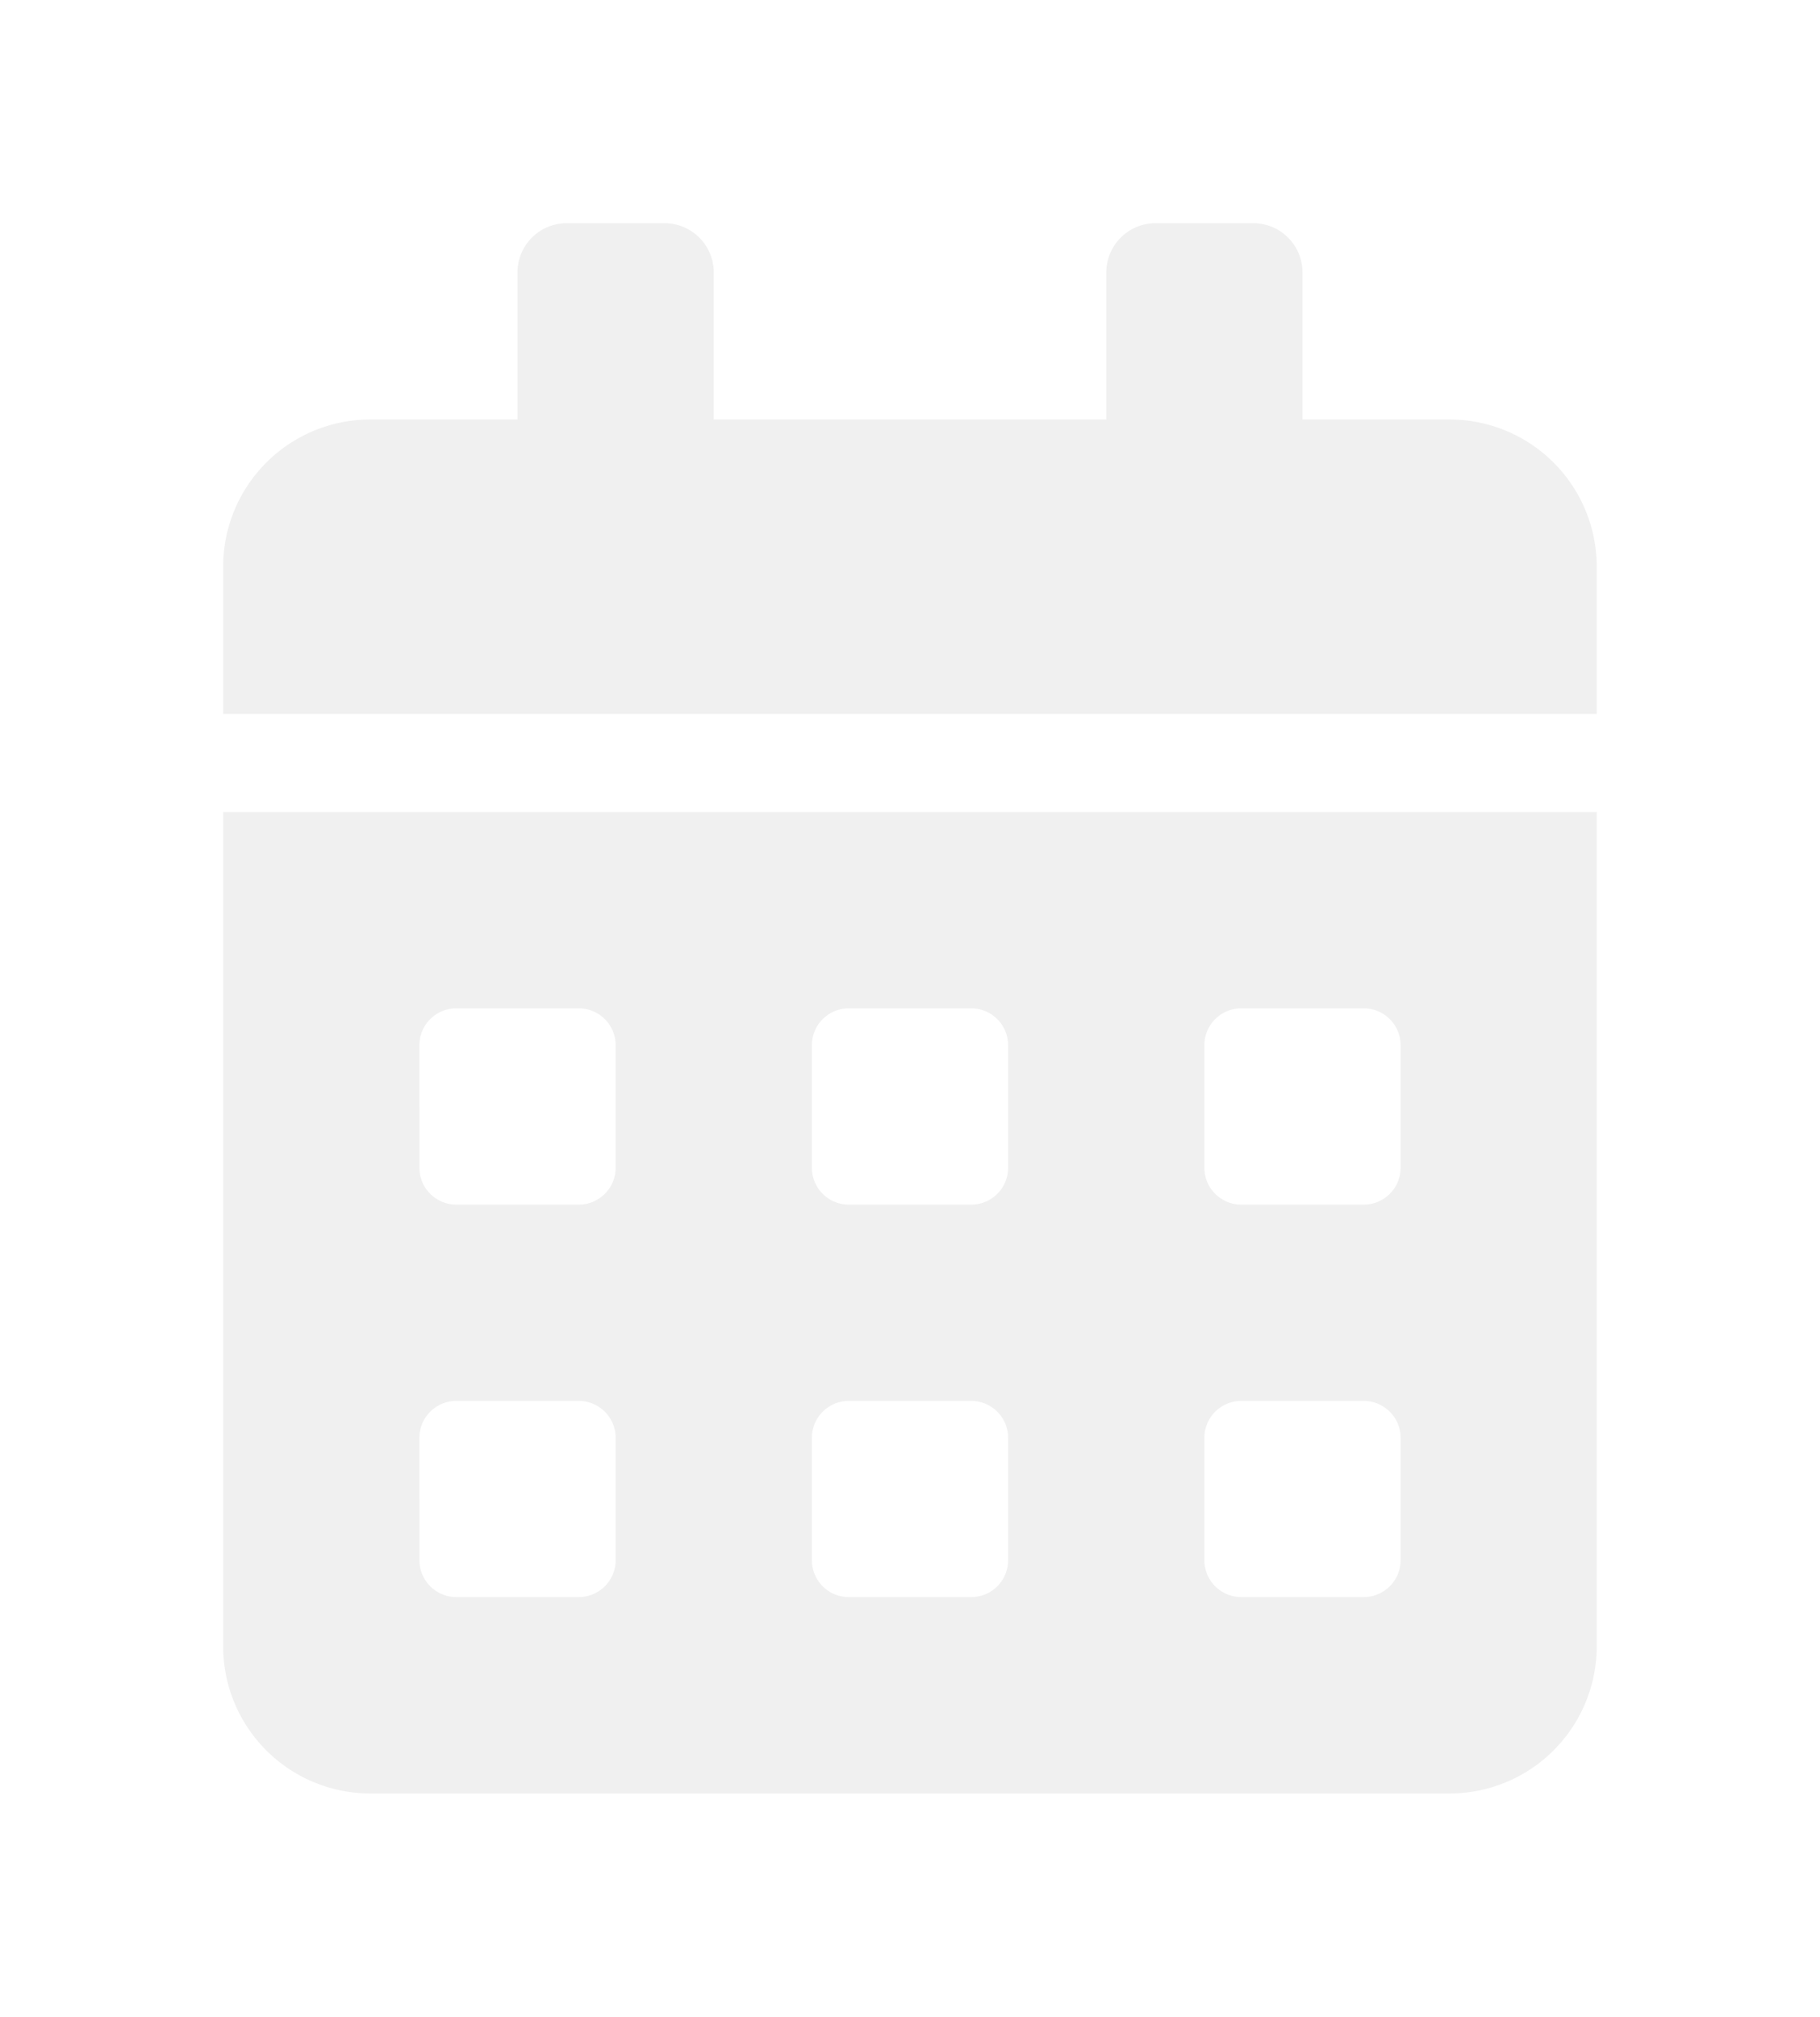 <svg xmlns="http://www.w3.org/2000/svg" xmlns:xlink="http://www.w3.org/1999/xlink" width="73.405" height="81.32" viewBox="0 0 73.405 81.32">
  <defs>
    <filter id="Icon_awesome-calendar-alt" x="0" y="0" width="73.405" height="81.32" filterUnits="userSpaceOnUse">
      <feOffset dy="3" input="SourceAlpha"/>
      <feGaussianBlur stdDeviation="3" result="blur"/>
      <feFlood flood-opacity="0.161"/>
      <feComposite operator="in" in2="blur"/>
      <feComposite in="SourceGraphic"/>
    </filter>
  </defs>
  <g transform="matrix(1, 0, 0, 1, 0, 0)" filter="url(#Icon_awesome-calendar-alt)">
    <path id="Icon_awesome-calendar-alt-2" data-name="Icon awesome-calendar-alt" d="M0,57.384A5.938,5.938,0,0,0,5.936,63.32H49.469A5.938,5.938,0,0,0,55.4,57.384V23.745H0Zm39.575-24.24a1.488,1.488,0,0,1,1.484-1.484h4.947a1.488,1.488,0,0,1,1.484,1.484v4.947a1.488,1.488,0,0,1-1.484,1.484H41.059a1.488,1.488,0,0,1-1.484-1.484Zm0,15.83a1.488,1.488,0,0,1,1.484-1.484h4.947a1.488,1.488,0,0,1,1.484,1.484v4.947A1.488,1.488,0,0,1,46.006,55.4H41.059a1.488,1.488,0,0,1-1.484-1.484Zm-15.83-15.83a1.488,1.488,0,0,1,1.484-1.484h4.947a1.488,1.488,0,0,1,1.484,1.484v4.947a1.488,1.488,0,0,1-1.484,1.484H25.229a1.488,1.488,0,0,1-1.484-1.484Zm0,15.83a1.488,1.488,0,0,1,1.484-1.484h4.947a1.488,1.488,0,0,1,1.484,1.484v4.947A1.488,1.488,0,0,1,30.176,55.4H25.229a1.488,1.488,0,0,1-1.484-1.484ZM7.915,33.144A1.488,1.488,0,0,1,9.4,31.66h4.947a1.488,1.488,0,0,1,1.484,1.484v4.947a1.488,1.488,0,0,1-1.484,1.484H9.4a1.488,1.488,0,0,1-1.484-1.484Zm0,15.83A1.488,1.488,0,0,1,9.4,47.49h4.947a1.488,1.488,0,0,1,1.484,1.484v4.947A1.488,1.488,0,0,1,14.346,55.4H9.4a1.488,1.488,0,0,1-1.484-1.484ZM49.469,7.915H43.532V1.979A1.985,1.985,0,0,0,41.554,0H37.6a1.985,1.985,0,0,0-1.979,1.979V7.915H19.787V1.979A1.985,1.985,0,0,0,17.809,0H13.851a1.985,1.985,0,0,0-1.979,1.979V7.915H5.936A5.938,5.938,0,0,0,0,13.851v5.936H55.4V13.851A5.938,5.938,0,0,0,49.469,7.915Z" transform="translate(9 6)" fill="#f0f0f0"/>
  </g>
</svg>
